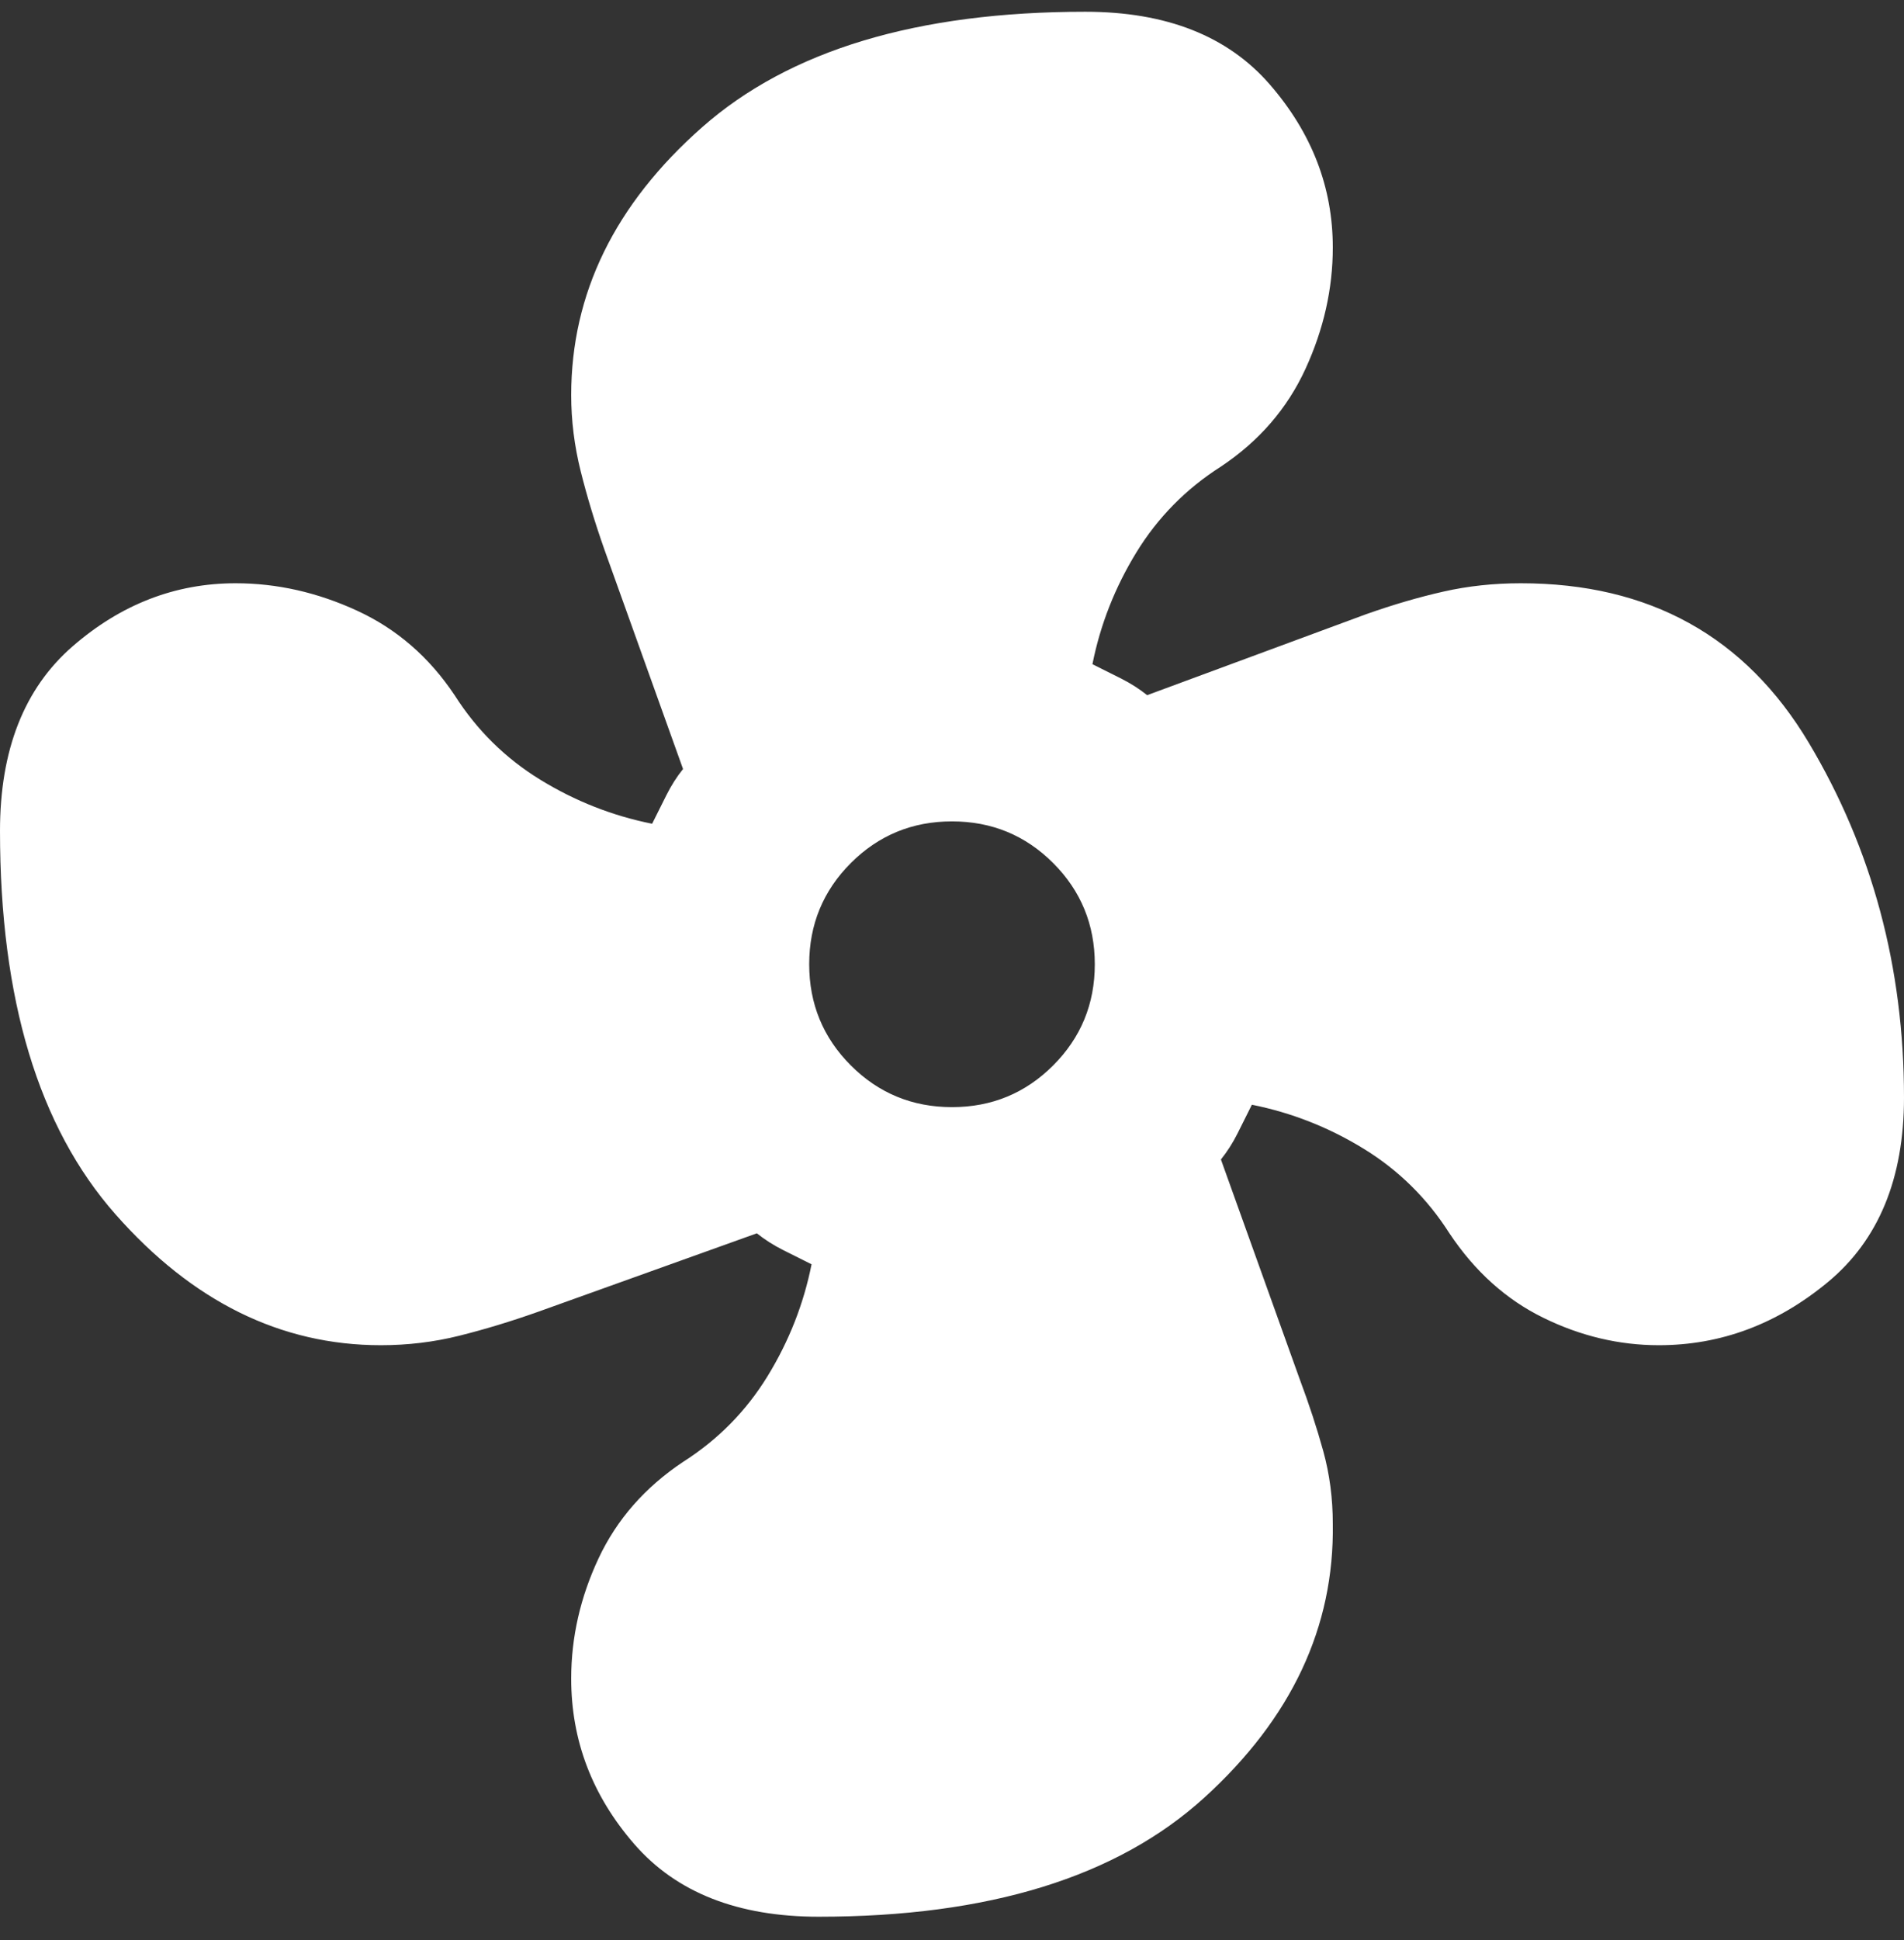 <svg width="54" height="55" viewBox="0 0 54 55" fill="none" xmlns="http://www.w3.org/2000/svg">
<rect x="0" y="0" width="54" height="55" fill="#333333" stroke="none"/>
<path d="M23.22 54.334C20.925 54.334 19.181 53.647 17.989 52.275C16.796 50.902 16.2 49.339 16.2 47.584C16.2 46.413 16.459 45.277 16.976 44.175C17.494 43.072 18.293 42.161 19.372 41.441C20.363 40.811 21.161 40.001 21.769 39.011C22.376 38.021 22.793 36.964 23.017 35.839L22.207 35.434C21.938 35.298 21.69 35.141 21.465 34.961L15.255 37.188C14.49 37.459 13.748 37.684 13.027 37.864C12.307 38.044 11.565 38.133 10.8 38.133C7.965 38.133 5.456 36.896 3.274 34.421C1.091 31.946 0 28.323 0 23.553C0 21.259 0.686 19.515 2.059 18.322C3.431 17.13 4.973 16.534 6.683 16.534C7.853 16.534 9 16.792 10.125 17.31C11.25 17.827 12.172 18.626 12.893 19.706C13.523 20.696 14.332 21.495 15.322 22.102C16.312 22.71 17.37 23.126 18.495 23.351L18.9 22.541C19.035 22.271 19.192 22.023 19.372 21.799L17.145 15.588C16.875 14.823 16.65 14.081 16.47 13.361C16.29 12.641 16.2 11.921 16.2 11.201C16.2 8.321 17.438 5.79 19.913 3.607C22.387 1.425 26.01 0.333 30.78 0.333C33.075 0.333 34.819 1.02 36.011 2.392C37.204 3.765 37.8 5.306 37.8 7.016C37.8 8.186 37.541 9.334 37.024 10.459C36.506 11.584 35.708 12.506 34.627 13.226C33.638 13.856 32.839 14.666 32.231 15.656C31.624 16.646 31.207 17.703 30.983 18.828L31.793 19.233C32.062 19.369 32.31 19.526 32.535 19.706L38.745 17.411C39.51 17.141 40.241 16.927 40.939 16.77C41.636 16.612 42.367 16.534 43.133 16.534C46.778 16.534 49.5 18.041 51.3 21.056C53.1 24.071 54 27.424 54 31.113C54 33.408 53.28 35.152 51.84 36.345C50.4 37.537 48.803 38.133 47.047 38.133C45.922 38.133 44.831 37.875 43.774 37.357C42.716 36.84 41.828 36.041 41.108 34.961C40.477 33.971 39.667 33.172 38.678 32.565C37.688 31.957 36.63 31.541 35.505 31.316L35.1 32.126C34.965 32.396 34.807 32.644 34.627 32.868L36.855 39.078C37.125 39.798 37.35 40.485 37.53 41.137C37.71 41.79 37.8 42.476 37.8 43.196C37.845 46.121 36.63 48.709 34.155 50.959C31.68 53.209 28.035 54.334 23.22 54.334ZM27 31.384C28.125 31.384 29.081 30.99 29.869 30.202C30.656 29.415 31.05 28.459 31.05 27.334C31.05 26.209 30.656 25.252 29.869 24.465C29.081 23.677 28.125 23.284 27 23.284C25.875 23.284 24.919 23.677 24.131 24.465C23.344 25.252 22.95 26.209 22.95 27.334C22.95 28.459 23.344 29.415 24.131 30.202C24.919 30.99 25.875 31.384 27 31.384Z" fill="white"/>
</svg>
